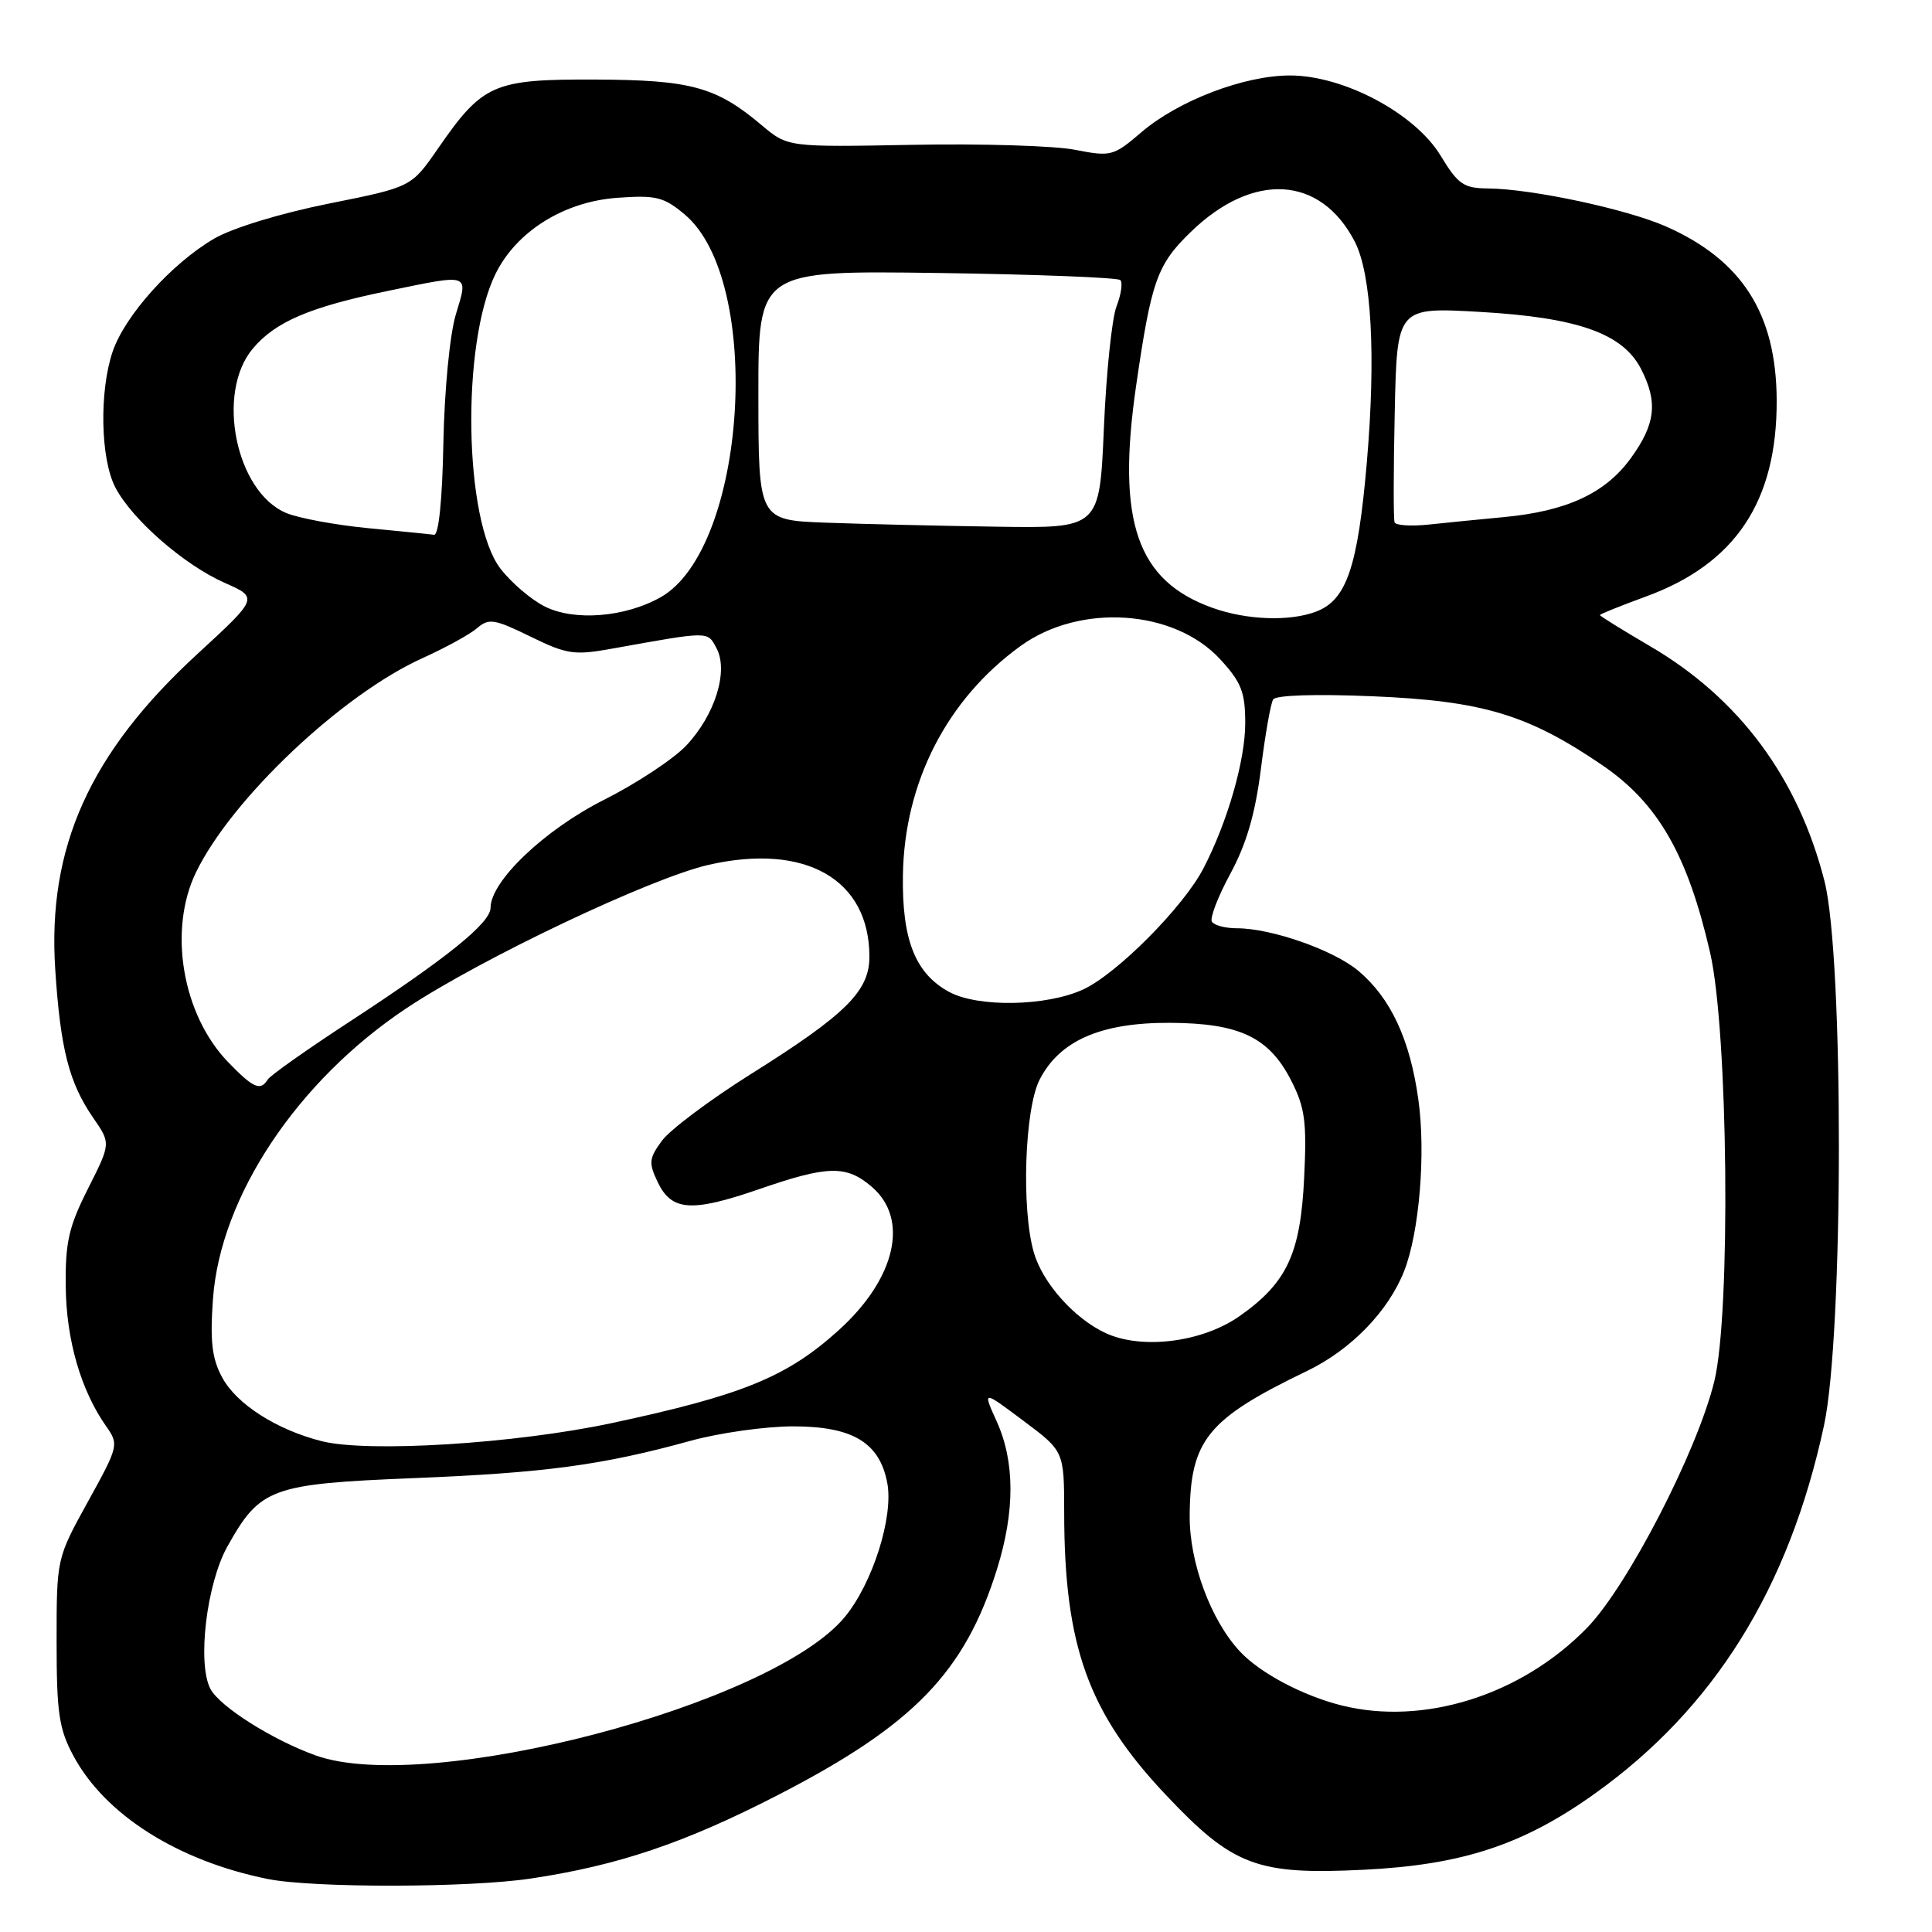 <?xml version="1.0" encoding="UTF-8" standalone="no"?>
<!DOCTYPE svg PUBLIC "-//W3C//DTD SVG 1.1//EN" "http://www.w3.org/Graphics/SVG/1.1/DTD/svg11.dtd" >
<svg xmlns="http://www.w3.org/2000/svg" xmlns:xlink="http://www.w3.org/1999/xlink" version="1.1" viewBox="0 0 256 256">
 <g >
 <path fill="currentColor"
d=" M 70.31 248.92 C 81.89 247.19 90.73 244.21 103.08 237.85 C 121.05 228.60 127.85 221.58 132.12 207.88 C 134.50 200.23 134.48 193.66 132.07 188.35 C 130.19 184.20 130.19 184.20 135.59 188.25 C 141.00 192.29 141.00 192.29 141.01 200.39 C 141.02 218.10 144.19 226.92 154.44 237.79 C 163.37 247.26 166.54 248.46 180.76 247.75 C 193.78 247.10 201.82 244.45 211.30 237.68 C 227.13 226.38 237.04 210.48 241.69 188.88 C 244.29 176.83 244.33 126.86 241.75 116.74 C 238.25 103.03 230.44 92.52 218.62 85.61 C 214.98 83.48 212.00 81.63 212.00 81.50 C 212.00 81.37 214.72 80.28 218.05 79.06 C 229.96 74.72 235.48 66.44 235.42 53.00 C 235.36 41.56 230.84 34.47 220.74 30.00 C 215.55 27.71 202.96 25.02 197.16 24.97 C 193.93 24.94 193.19 24.43 190.88 20.61 C 187.48 15.02 178.05 10.00 170.93 10.00 C 164.85 10.00 156.14 13.33 151.23 17.53 C 147.54 20.69 147.21 20.78 142.45 19.85 C 139.73 19.31 130.05 19.02 120.94 19.19 C 104.39 19.50 104.39 19.50 100.94 16.60 C 94.90 11.50 91.56 10.59 78.83 10.54 C 65.35 10.49 63.96 11.11 58.00 19.73 C 54.50 24.79 54.50 24.79 43.51 26.99 C 37.07 28.29 30.79 30.21 28.34 31.64 C 22.72 34.94 16.56 41.80 14.93 46.58 C 13.14 51.84 13.31 60.79 15.28 64.58 C 17.48 68.82 24.36 74.83 29.75 77.22 C 34.25 79.21 34.25 79.21 26.12 86.69 C 11.89 99.78 6.26 112.29 7.32 128.47 C 8.01 139.03 9.15 143.47 12.35 148.12 C 14.69 151.50 14.69 151.50 11.66 157.50 C 9.11 162.56 8.64 164.60 8.71 170.50 C 8.79 177.58 10.72 184.22 14.06 188.98 C 15.77 191.40 15.72 191.61 11.65 198.98 C 7.50 206.50 7.50 206.50 7.50 217.50 C 7.50 226.94 7.81 229.09 9.72 232.64 C 13.90 240.46 23.56 246.58 35.50 248.98 C 41.49 250.18 62.13 250.15 70.31 248.92 Z  M 41.84 232.61 C 36.15 230.57 29.15 226.16 27.89 223.80 C 26.11 220.47 27.36 209.87 30.13 204.92 C 34.47 197.15 35.89 196.63 54.80 195.86 C 72.24 195.16 79.80 194.14 91.48 190.92 C 95.32 189.86 101.45 189.00 105.10 189.00 C 112.99 189.00 116.56 191.15 117.57 196.51 C 118.41 201.00 115.63 209.78 111.95 214.25 C 102.32 225.93 56.64 237.89 41.84 232.61 Z  M 177.73 225.97 C 172.61 224.68 166.95 221.68 164.30 218.83 C 160.44 214.70 157.59 207.01 157.64 200.84 C 157.71 190.80 159.95 188.04 173.21 181.65 C 179.03 178.84 183.98 173.73 186.07 168.39 C 188.07 163.27 188.94 152.80 187.94 145.70 C 186.83 137.72 184.28 132.26 180.00 128.65 C 176.72 125.89 168.47 123.00 163.88 123.00 C 162.36 123.00 160.88 122.61 160.58 122.13 C 160.29 121.66 161.39 118.78 163.04 115.75 C 165.16 111.83 166.33 107.81 167.07 101.93 C 167.64 97.37 168.37 93.20 168.70 92.68 C 169.05 92.11 174.35 91.94 181.89 92.26 C 196.46 92.87 202.48 94.68 212.34 101.41 C 219.70 106.44 223.62 113.26 226.60 126.24 C 228.99 136.62 229.36 173.98 227.16 183.00 C 224.91 192.27 215.66 210.18 210.29 215.70 C 201.59 224.63 188.64 228.71 177.73 225.97 Z  M 42.61 190.96 C 36.63 189.44 31.35 186.06 29.44 182.52 C 28.08 180.00 27.82 177.75 28.22 172.11 C 29.20 158.53 39.40 143.21 53.88 133.58 C 63.78 127.00 86.29 116.32 93.92 114.59 C 106.74 111.68 115.20 116.52 115.20 126.77 C 115.20 131.33 112.10 134.41 99.48 142.33 C 94.08 145.72 88.79 149.69 87.72 151.14 C 85.99 153.49 85.93 154.08 87.15 156.64 C 88.99 160.48 91.62 160.66 100.56 157.58 C 109.72 154.41 112.15 154.36 115.54 157.28 C 120.51 161.56 118.67 169.45 111.12 176.27 C 104.27 182.46 98.38 184.87 81.00 188.58 C 68.23 191.30 48.74 192.51 42.61 190.96 Z  M 146.50 176.64 C 142.33 174.70 138.14 169.99 136.98 165.93 C 135.32 160.16 135.77 146.96 137.75 143.07 C 140.39 137.89 145.87 135.49 155.00 135.53 C 164.25 135.57 168.16 137.43 171.10 143.20 C 172.91 146.75 173.17 148.65 172.81 156.00 C 172.33 166.13 170.54 169.97 164.24 174.40 C 159.31 177.86 151.31 178.87 146.50 176.64 Z  M 30.24 140.75 C 24.15 134.46 22.25 123.24 25.98 115.57 C 30.71 105.82 45.33 92.01 56.00 87.20 C 59.02 85.83 62.28 84.05 63.22 83.23 C 64.77 81.90 65.50 82.01 70.27 84.34 C 75.10 86.71 76.09 86.85 81.04 85.96 C 94.12 83.61 93.72 83.61 94.94 85.89 C 96.56 88.91 94.75 94.73 90.94 98.78 C 89.24 100.58 84.33 103.82 80.02 105.99 C 72.18 109.93 65.00 116.76 65.00 120.29 C 65.00 122.29 59.24 126.94 46.29 135.40 C 40.67 139.07 35.80 142.51 35.48 143.04 C 34.51 144.60 33.57 144.19 30.24 140.75 Z  M 125.76 131.43 C 121.28 129.00 119.51 124.53 119.64 116.00 C 119.82 103.66 125.48 92.64 135.24 85.59 C 143.12 79.89 155.63 80.74 161.71 87.39 C 164.49 90.41 165.00 91.73 165.00 95.83 C 165.00 100.74 162.66 108.89 159.48 115.03 C 156.84 120.15 147.98 129.07 143.50 131.12 C 138.64 133.35 129.59 133.51 125.76 131.43 Z  M 72.18 80.36 C 70.35 79.44 67.71 77.17 66.30 75.33 C 61.48 69.01 61.09 45.60 65.65 36.31 C 68.42 30.66 74.72 26.72 81.79 26.21 C 86.93 25.84 87.95 26.09 90.73 28.42 C 101.22 37.25 98.96 72.74 87.50 79.16 C 82.79 81.80 76.07 82.33 72.18 80.36 Z  M 160.68 80.55 C 150.64 76.97 147.93 69.11 150.54 51.12 C 152.56 37.20 153.32 35.06 157.77 30.75 C 166.02 22.73 174.98 23.25 179.51 32.01 C 181.74 36.33 182.33 47.14 181.11 61.30 C 179.91 75.15 178.43 79.51 174.39 81.04 C 170.90 82.37 165.21 82.17 160.68 80.55 Z  M 48.75 69.98 C 44.48 69.57 39.62 68.67 37.94 67.98 C 31.25 65.20 28.56 52.05 33.50 46.19 C 36.48 42.64 41.04 40.69 51.29 38.57 C 62.43 36.27 62.06 36.15 60.40 41.67 C 59.60 44.32 58.89 51.68 58.75 58.67 C 58.61 66.24 58.13 70.95 57.51 70.86 C 56.95 70.78 53.01 70.39 48.75 69.98 Z  M 109.50 69.26 C 100.50 68.93 100.50 68.93 100.49 52.39 C 100.48 35.85 100.48 35.85 124.16 36.17 C 137.18 36.35 148.11 36.78 148.45 37.11 C 148.78 37.45 148.56 39.02 147.94 40.61 C 147.33 42.20 146.58 49.46 146.27 56.75 C 145.70 70.00 145.70 70.00 132.10 69.79 C 124.62 69.68 114.45 69.44 109.50 69.26 Z  M 184.79 69.22 C 184.63 68.83 184.64 62.25 184.81 54.60 C 185.11 40.70 185.11 40.70 196.12 41.33 C 209.04 42.07 215.01 44.18 217.43 48.86 C 219.70 53.26 219.38 56.18 216.10 60.70 C 212.73 65.36 207.61 67.74 199.25 68.52 C 196.09 68.82 191.61 69.26 189.29 69.51 C 186.98 69.75 184.95 69.62 184.79 69.22 Z "/>
</g>
</svg>